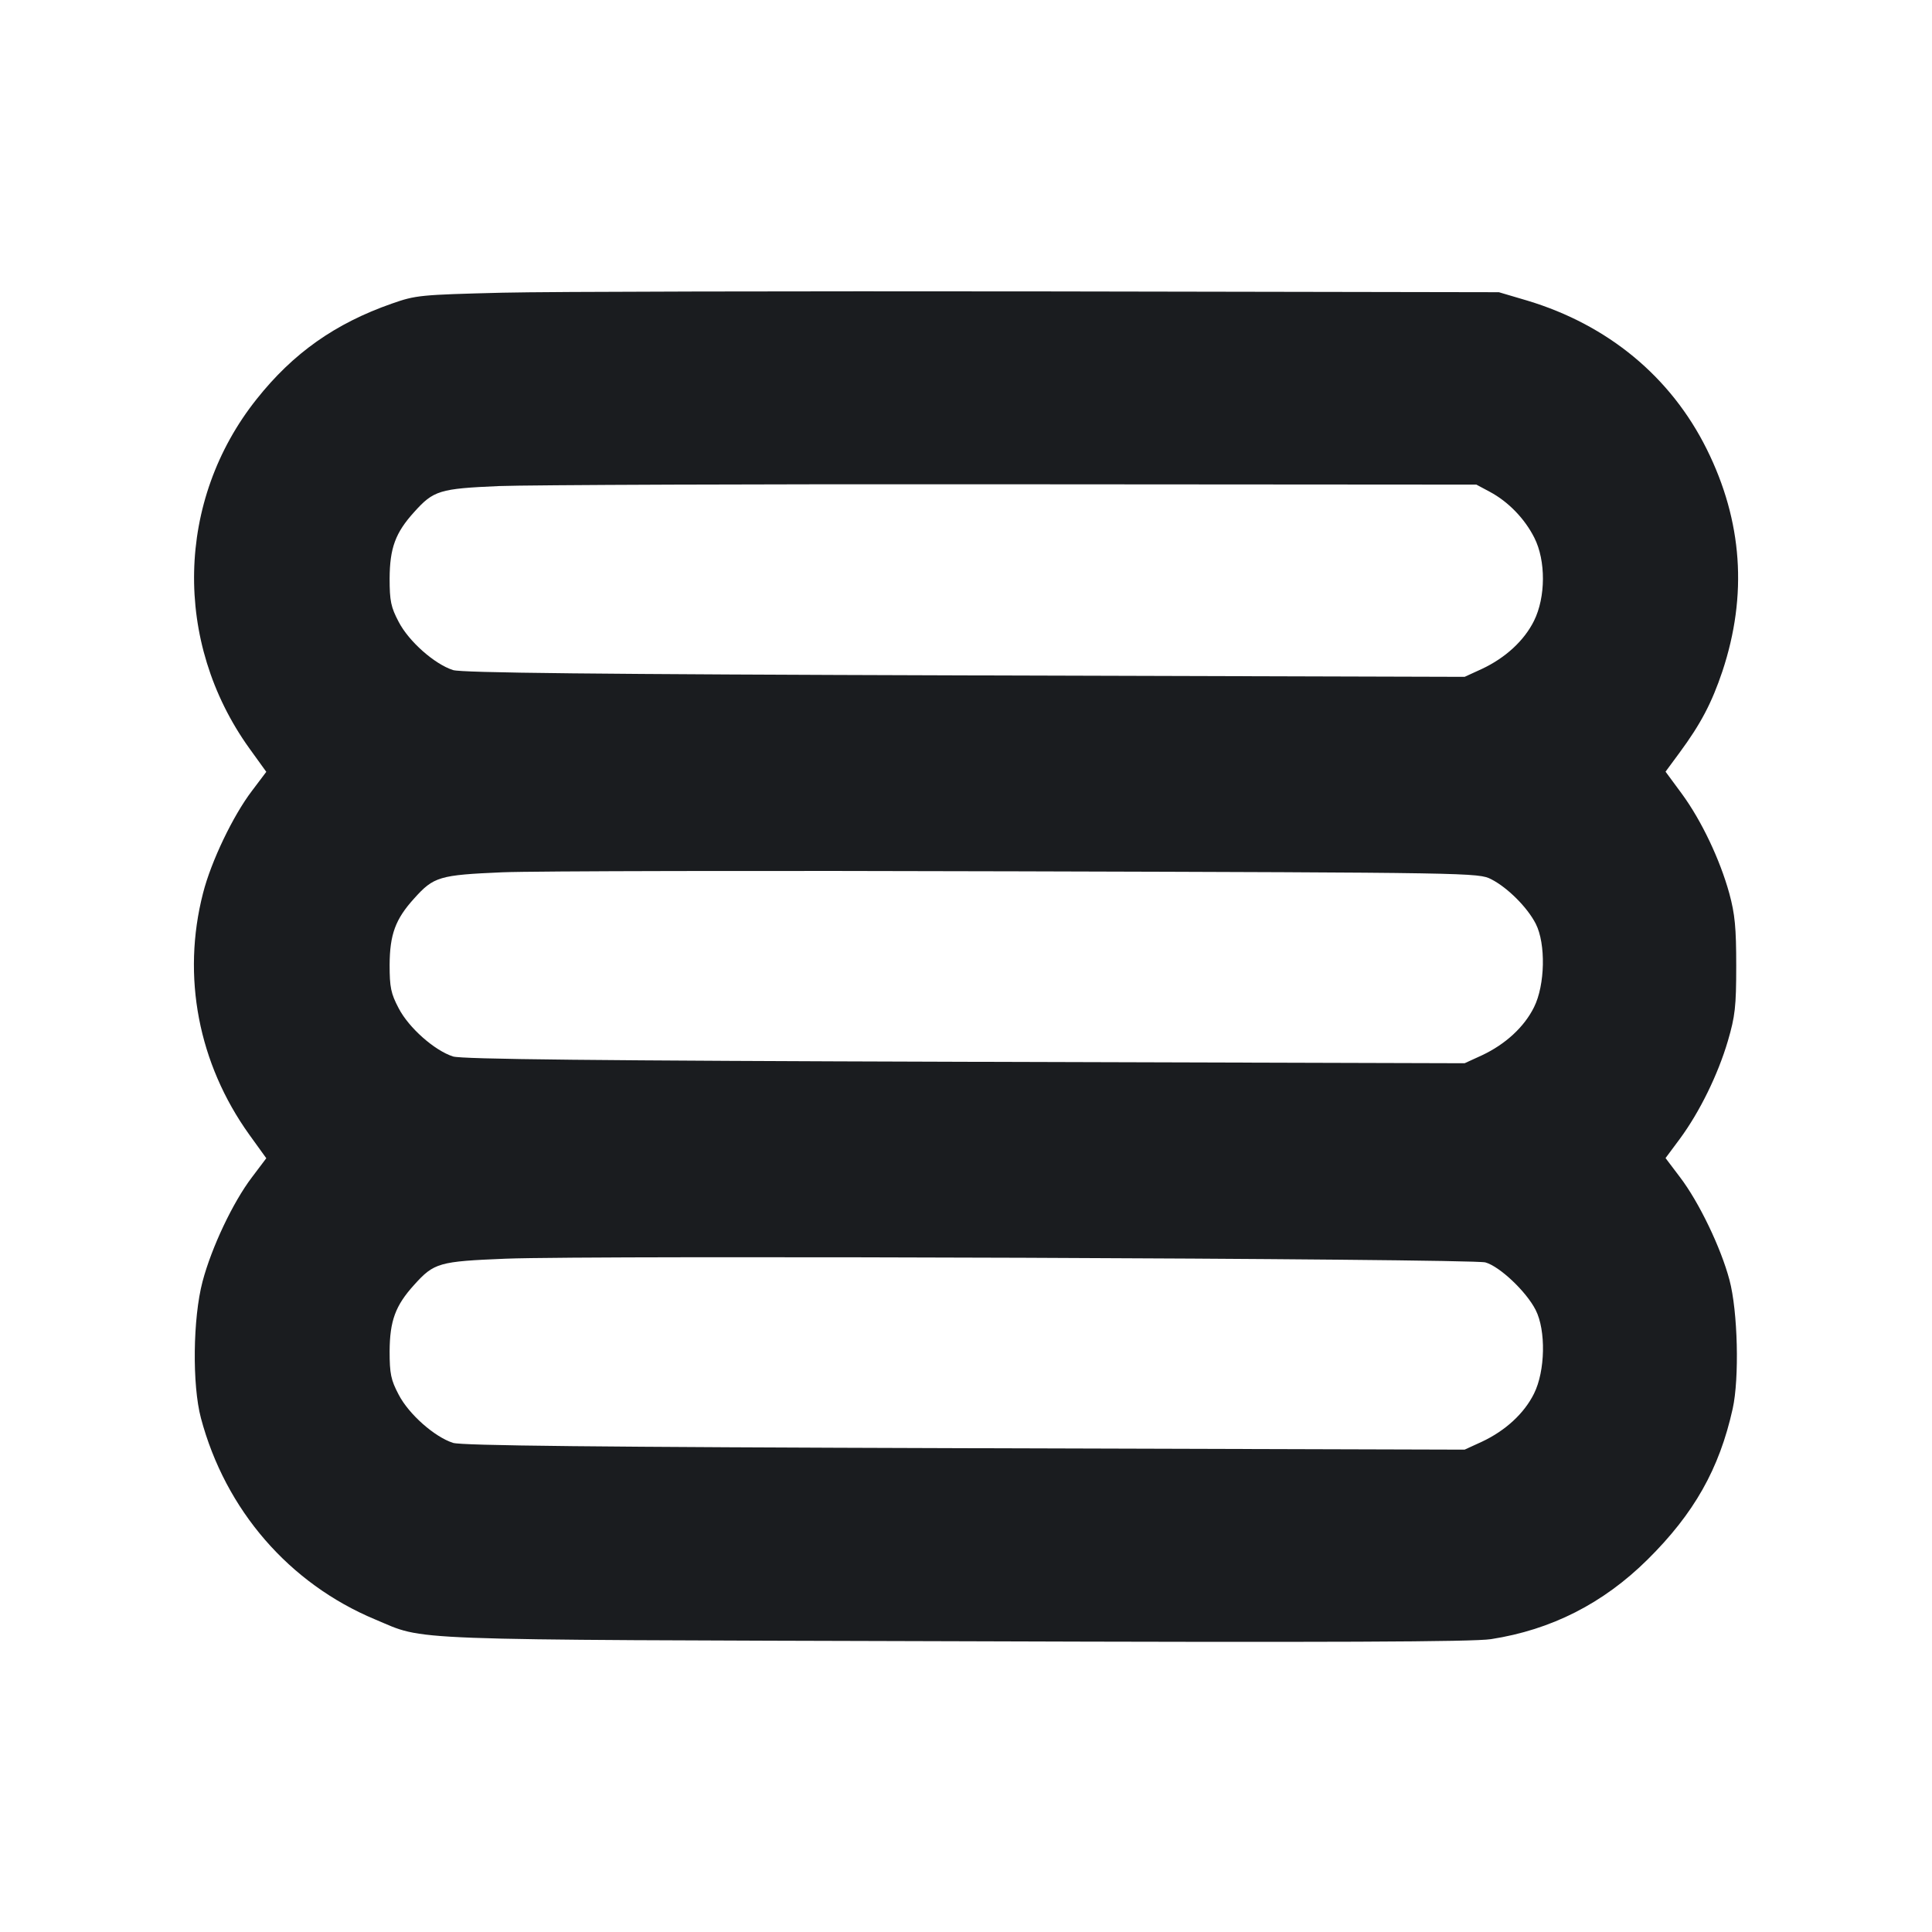 <svg width="12" height="12" viewBox="0 0 12 12" fill="none" xmlns="http://www.w3.org/2000/svg"><path d="M3.120 1.818 C 2.610 1.831,2.584 1.833,2.433 1.886 C 2.082 2.009,1.821 2.193,1.594 2.479 C 1.093 3.108,1.075 3.987,1.548 4.647 L 1.654 4.794 1.565 4.912 C 1.447 5.067,1.311 5.351,1.261 5.548 C 1.128 6.065,1.232 6.606,1.548 7.047 L 1.654 7.194 1.565 7.312 C 1.447 7.467,1.314 7.748,1.258 7.960 C 1.198 8.187,1.193 8.601,1.248 8.808 C 1.400 9.379,1.796 9.836,2.331 10.059 C 2.650 10.192,2.432 10.184,5.931 10.194 C 8.273 10.202,9.151 10.198,9.261 10.181 C 9.635 10.123,9.957 9.960,10.233 9.687 C 10.522 9.401,10.679 9.124,10.762 8.750 C 10.804 8.561,10.794 8.144,10.742 7.950 C 10.689 7.750,10.553 7.467,10.435 7.312 L 10.345 7.193 10.435 7.072 C 10.557 6.906,10.670 6.676,10.732 6.466 C 10.777 6.312,10.784 6.253,10.784 5.999 C 10.784 5.761,10.776 5.678,10.741 5.549 C 10.683 5.339,10.569 5.098,10.446 4.930 L 10.345 4.793 10.432 4.675 C 10.564 4.496,10.632 4.366,10.698 4.170 C 10.855 3.697,10.823 3.237,10.601 2.790 C 10.378 2.341,9.988 2.018,9.486 1.867 L 9.310 1.815 6.480 1.810 C 4.923 1.808,3.411 1.811,3.120 1.818 M9.254 3.055 C 9.368 3.116,9.470 3.221,9.530 3.340 C 9.602 3.482,9.601 3.709,9.528 3.856 C 9.467 3.979,9.351 4.086,9.204 4.155 L 9.097 4.204 5.994 4.195 C 3.672 4.188,2.871 4.179,2.814 4.162 C 2.699 4.125,2.539 3.984,2.476 3.862 C 2.428 3.771,2.420 3.732,2.420 3.593 C 2.421 3.404,2.456 3.309,2.572 3.181 C 2.693 3.046,2.730 3.035,3.100 3.019 C 3.281 3.012,4.721 3.006,6.300 3.008 L 9.170 3.010 9.254 3.055 M9.262 5.461 C 9.364 5.513,9.487 5.636,9.539 5.738 C 9.602 5.862,9.597 6.118,9.528 6.256 C 9.467 6.379,9.351 6.486,9.204 6.555 L 9.097 6.604 5.994 6.595 C 3.672 6.588,2.871 6.579,2.814 6.562 C 2.699 6.525,2.539 6.384,2.476 6.262 C 2.428 6.171,2.420 6.132,2.420 5.993 C 2.421 5.804,2.456 5.709,2.572 5.581 C 2.694 5.445,2.728 5.435,3.120 5.418 C 3.313 5.410,4.755 5.407,6.326 5.412 C 9.151 5.420,9.183 5.421,9.262 5.461 M9.226 7.841 C 9.315 7.866,9.480 8.022,9.538 8.136 C 9.603 8.263,9.598 8.516,9.528 8.656 C 9.467 8.779,9.351 8.886,9.204 8.955 L 9.097 9.004 5.994 8.995 C 3.672 8.988,2.871 8.979,2.814 8.962 C 2.699 8.925,2.539 8.784,2.476 8.662 C 2.428 8.571,2.420 8.532,2.420 8.393 C 2.421 8.204,2.456 8.109,2.572 7.981 C 2.696 7.843,2.726 7.835,3.140 7.818 C 3.694 7.796,9.137 7.817,9.226 7.841 " fill="#1A1C1F" stroke="none" fill-rule="evenodd"></path></svg>